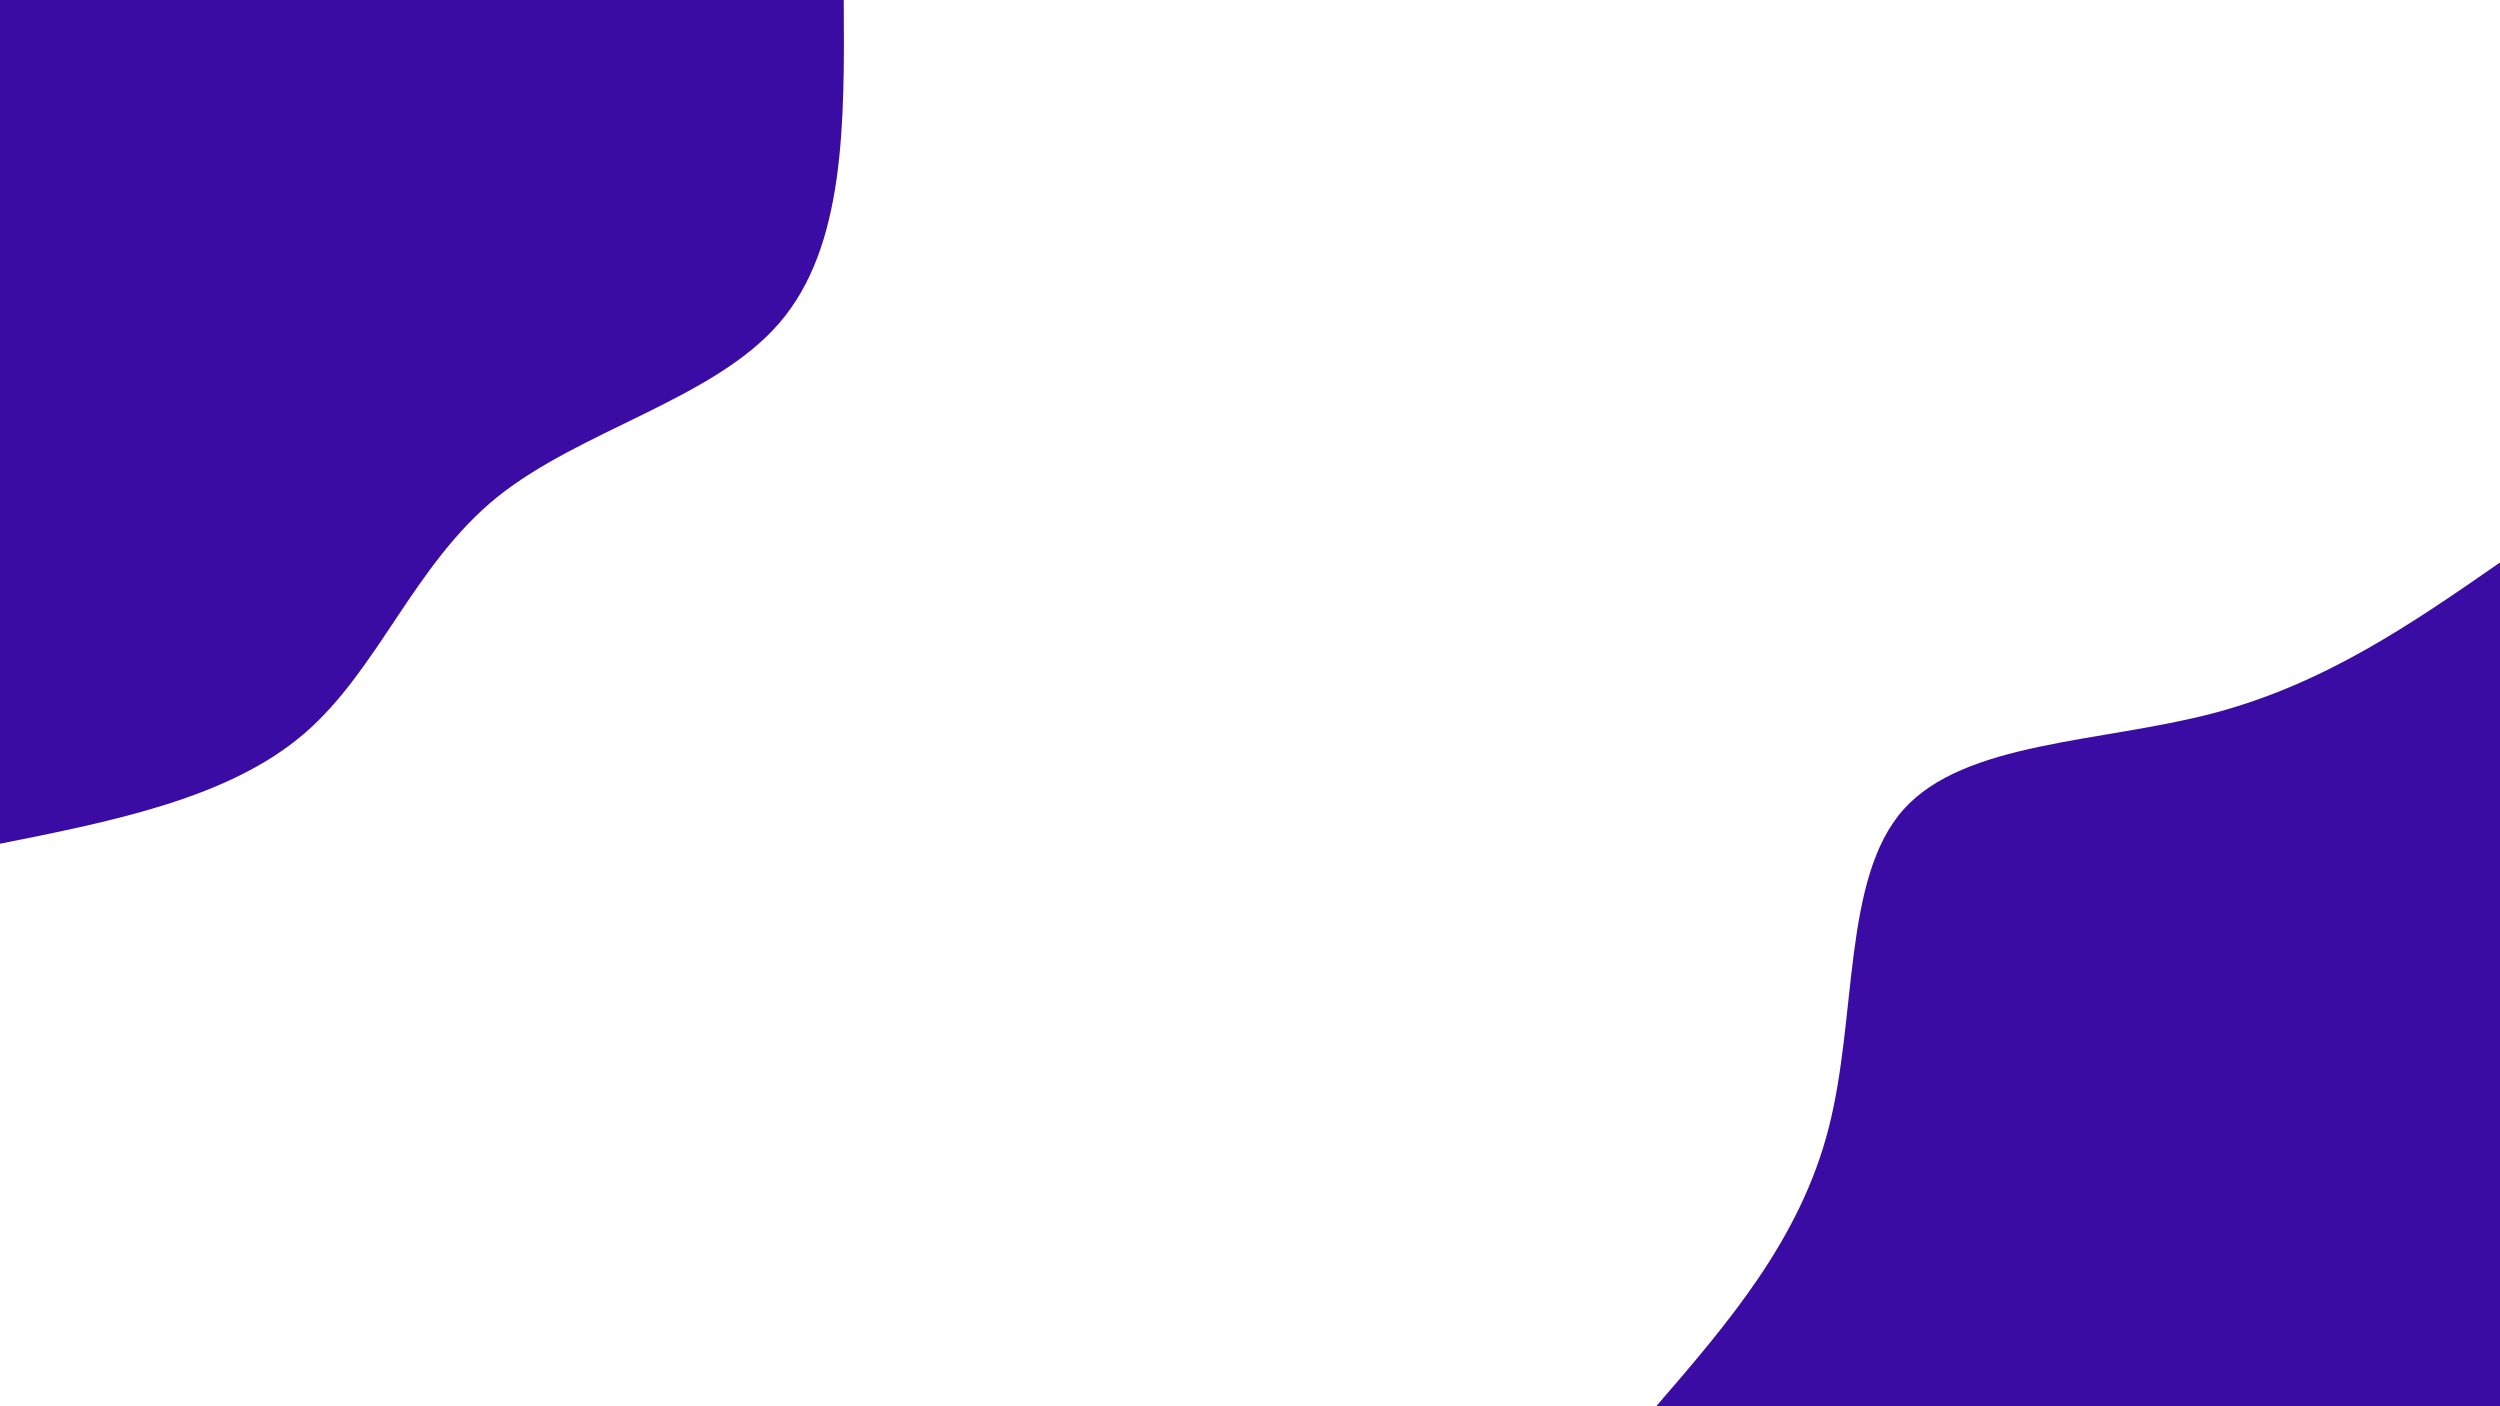 <svg id="visual" viewBox="0 0 960 540" width="960" height="540" xmlns="http://www.w3.org/2000/svg" xmlns:xlink="http://www.w3.org/1999/xlink" version="1.1"><rect x="0" y="0" width="960" height="540" fill="#fff"></rect><defs><linearGradient id="grad1_0" x1="43.8%" y1="100%" x2="100%" y2="0%"><stop offset="14.444%" stop-color="#ffffff" stop-opacity="1"></stop><stop offset="85.556%" stop-color="#ffffff" stop-opacity="1"></stop></linearGradient></defs><defs><linearGradient id="grad2_0" x1="0%" y1="100%" x2="56.3%" y2="0%"><stop offset="14.444%" stop-color="#ffffff" stop-opacity="1"></stop><stop offset="85.556%" stop-color="#ffffff" stop-opacity="1"></stop></linearGradient></defs><g transform="translate(960, 540)"><path d="M-324 0C-296.4 -32 -268.7 -64.1 -257.8 -106.8C-246.8 -149.5 -252.5 -202.8 -229.1 -229.1C-205.7 -255.4 -153.2 -254.8 -110.2 -266.1C-67.2 -277.4 -33.6 -300.7 0 -324L0 0Z" fill="#3A0CA3"></path></g><g transform="translate(0, 0)"><path d="M324 0C324.3 47.3 324.6 94.6 299.3 124C274 153.4 223.1 165 190.9 190.9C158.8 216.9 145.4 257.2 116.7 281.8C88 306.4 44 315.2 0 324L0 0Z" fill="#3A0CA3"></path></g></svg>